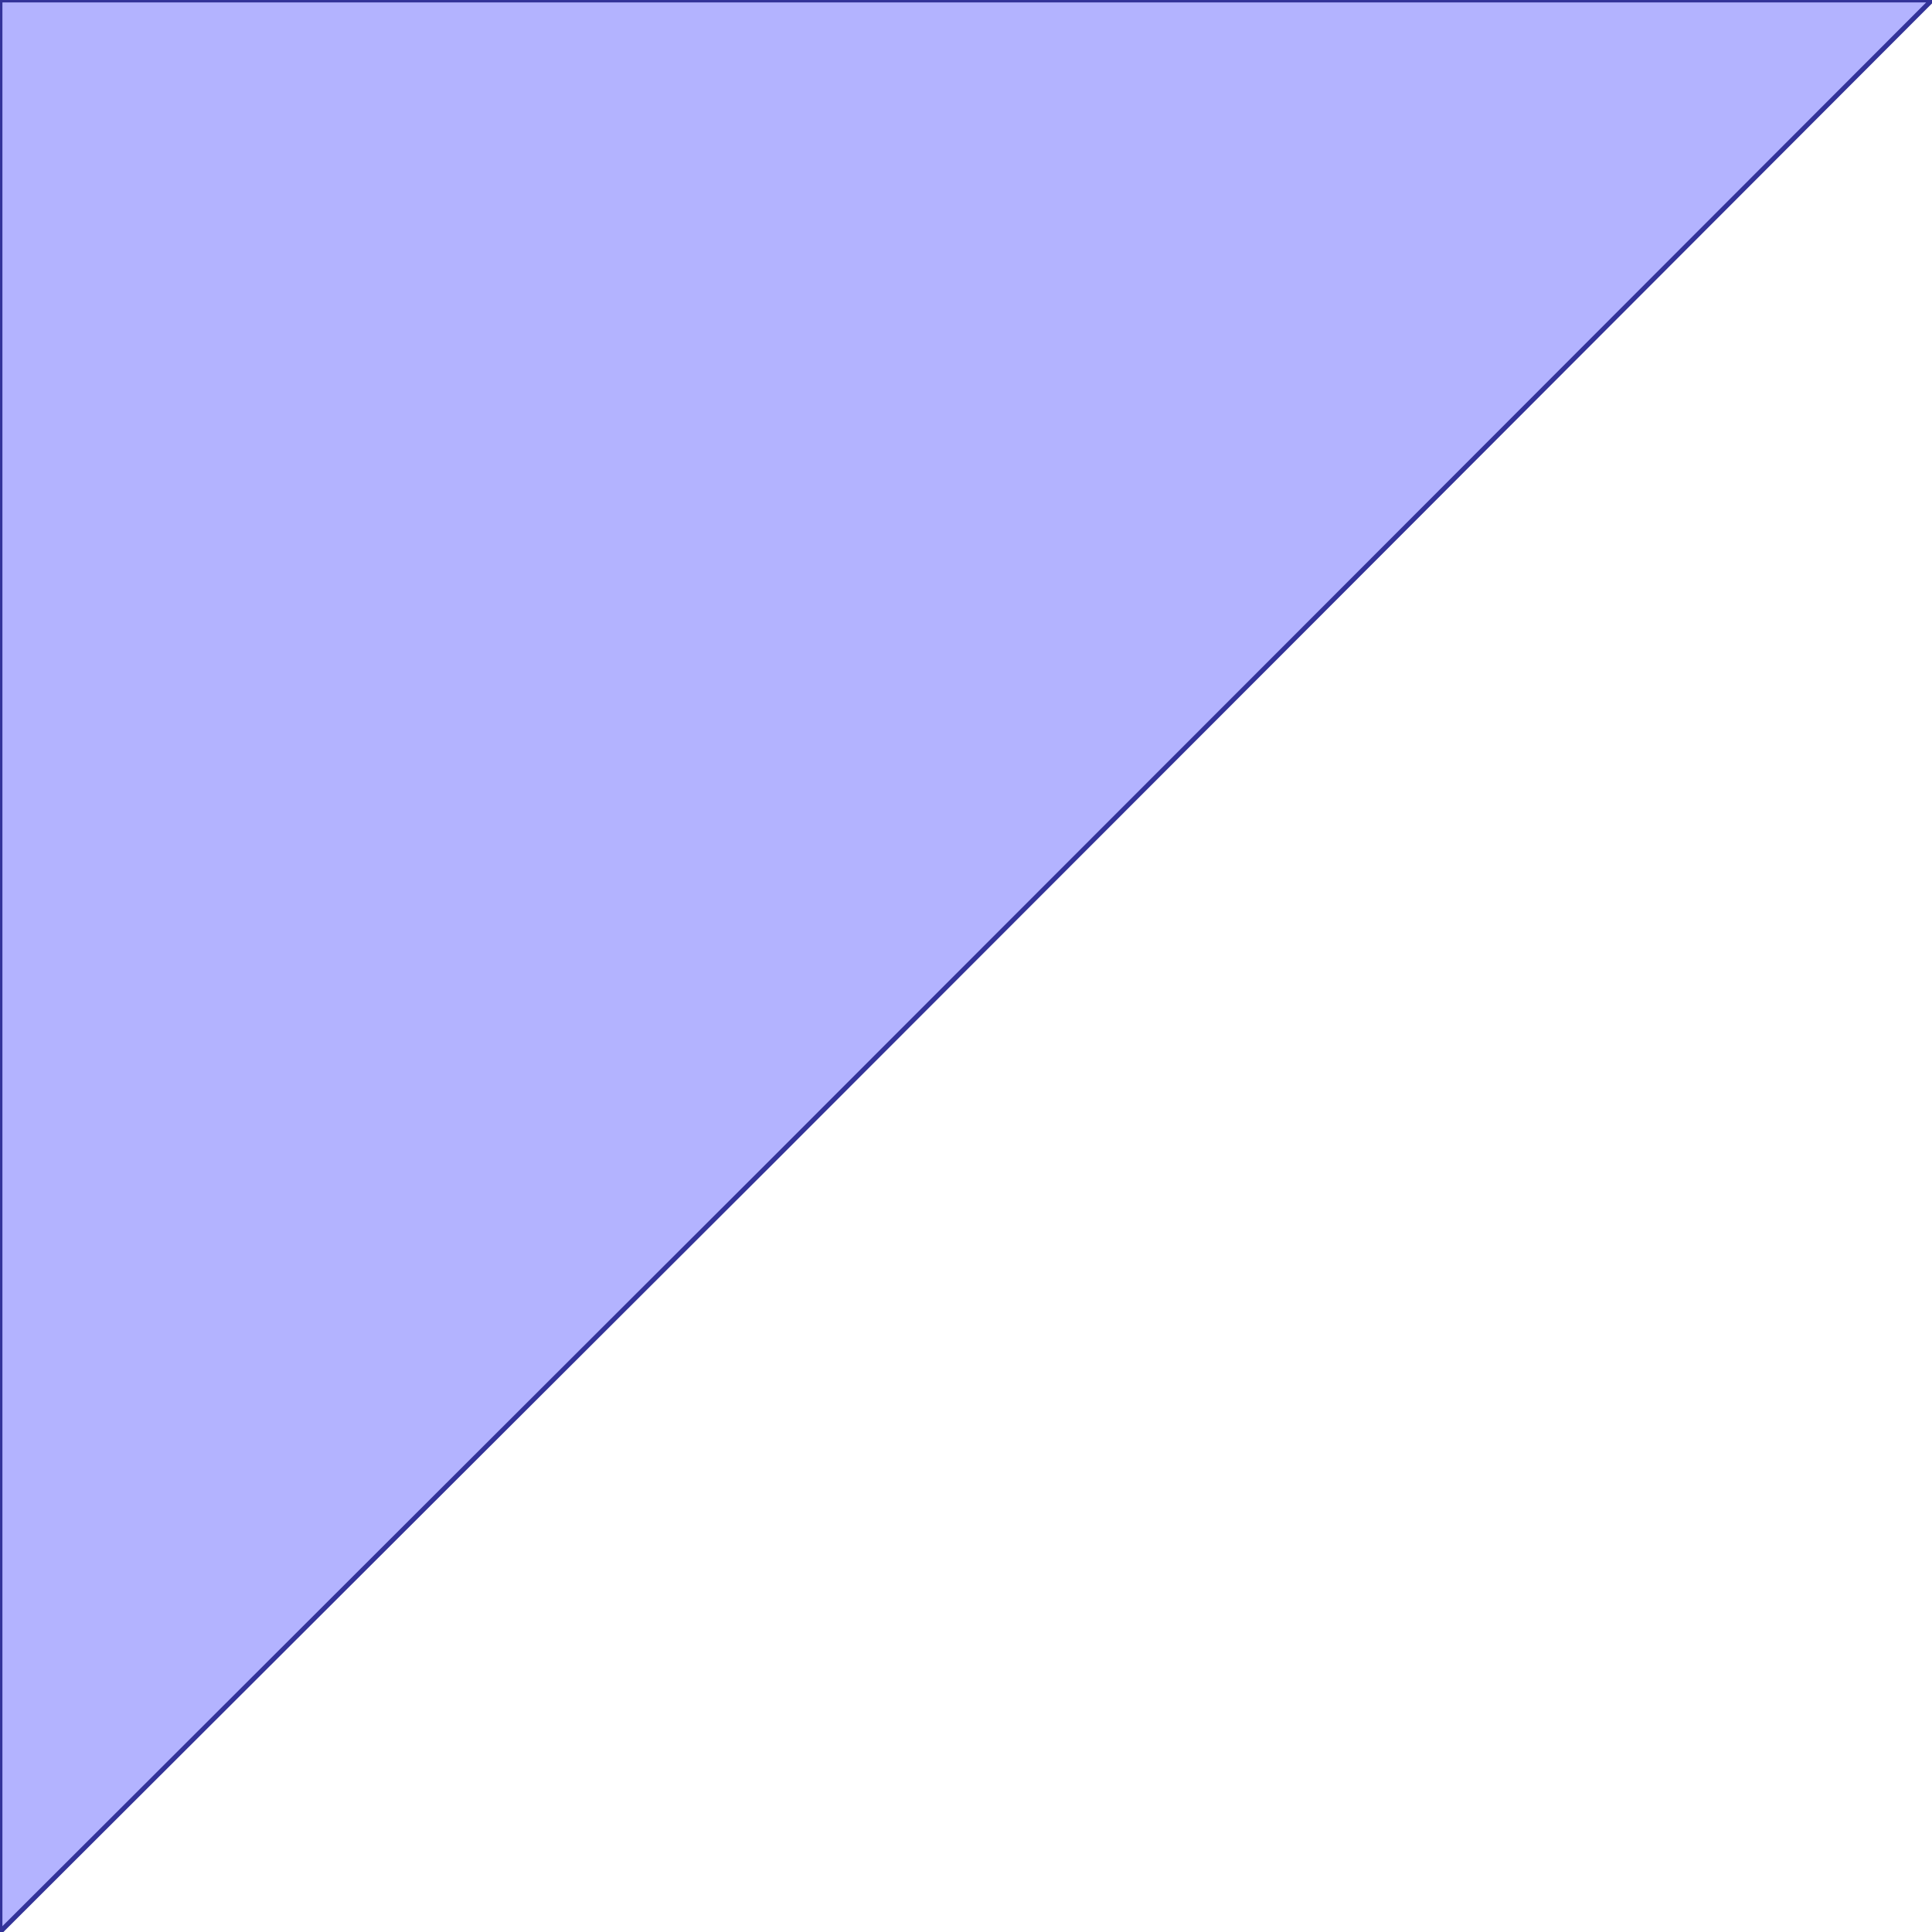 <?xml version="1.0" standalone="no"?>
<!DOCTYPE svg PUBLIC "-//W3C//DTD SVG 1.1//EN"
"http://www.w3.org/Graphics/SVG/1.1/DTD/svg11.dtd">
<svg  version="1.1" xmlns="http://www.w3.org/2000/svg" xmlns:xlink="http://www.w3.org/1999/xlink" viewBox="0 0 4 4">
<g title="A + B (CGAL EPECK)" fill-rule="evenodd">
<path d="M 1.601,2.402 L 2.666,1.336 L 4.0,0 L 0,0 L 0,4.0 L 1.601,2.402 z" style="fill-opacity:0.3;fill:rgb(0,0,255);stroke:rgb(51,51,153);stroke-width:0.01" />
</g></svg>